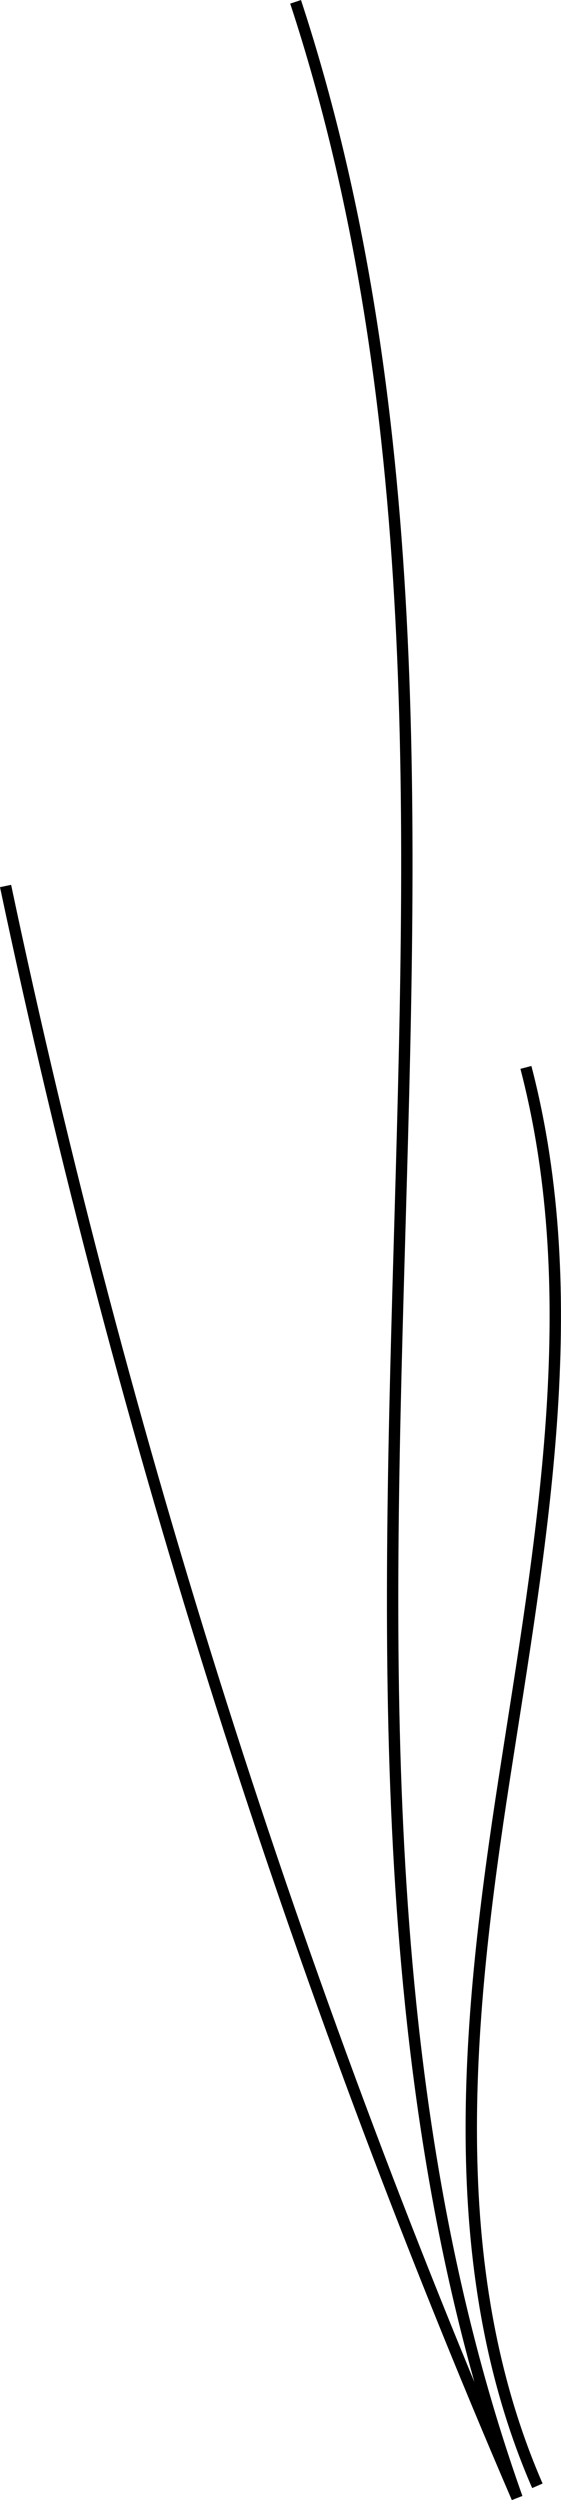 <?xml version="1.0" encoding="UTF-8"?><svg id="Layer_2" xmlns="http://www.w3.org/2000/svg" width="49.4" height="219.95" viewBox="0 0 49.4 219.95"><defs><style>.cls-1{fill:none;stroke:#000;stroke-miterlimit:10;}</style></defs><g id="Layer_1-2"><path class="cls-1" d="m26.03.16c22.98,69.96-5.17,150.29,19.5,219.6C25.88,174.13,10.76,126.56.49,77.95"/><path class="cls-1" d="m47.32,218.7c-8.4-19.29-6.14-41.38-2.92-62.18,3.22-20.79,7.22-42.25,1.91-62.61"/></g></svg>
